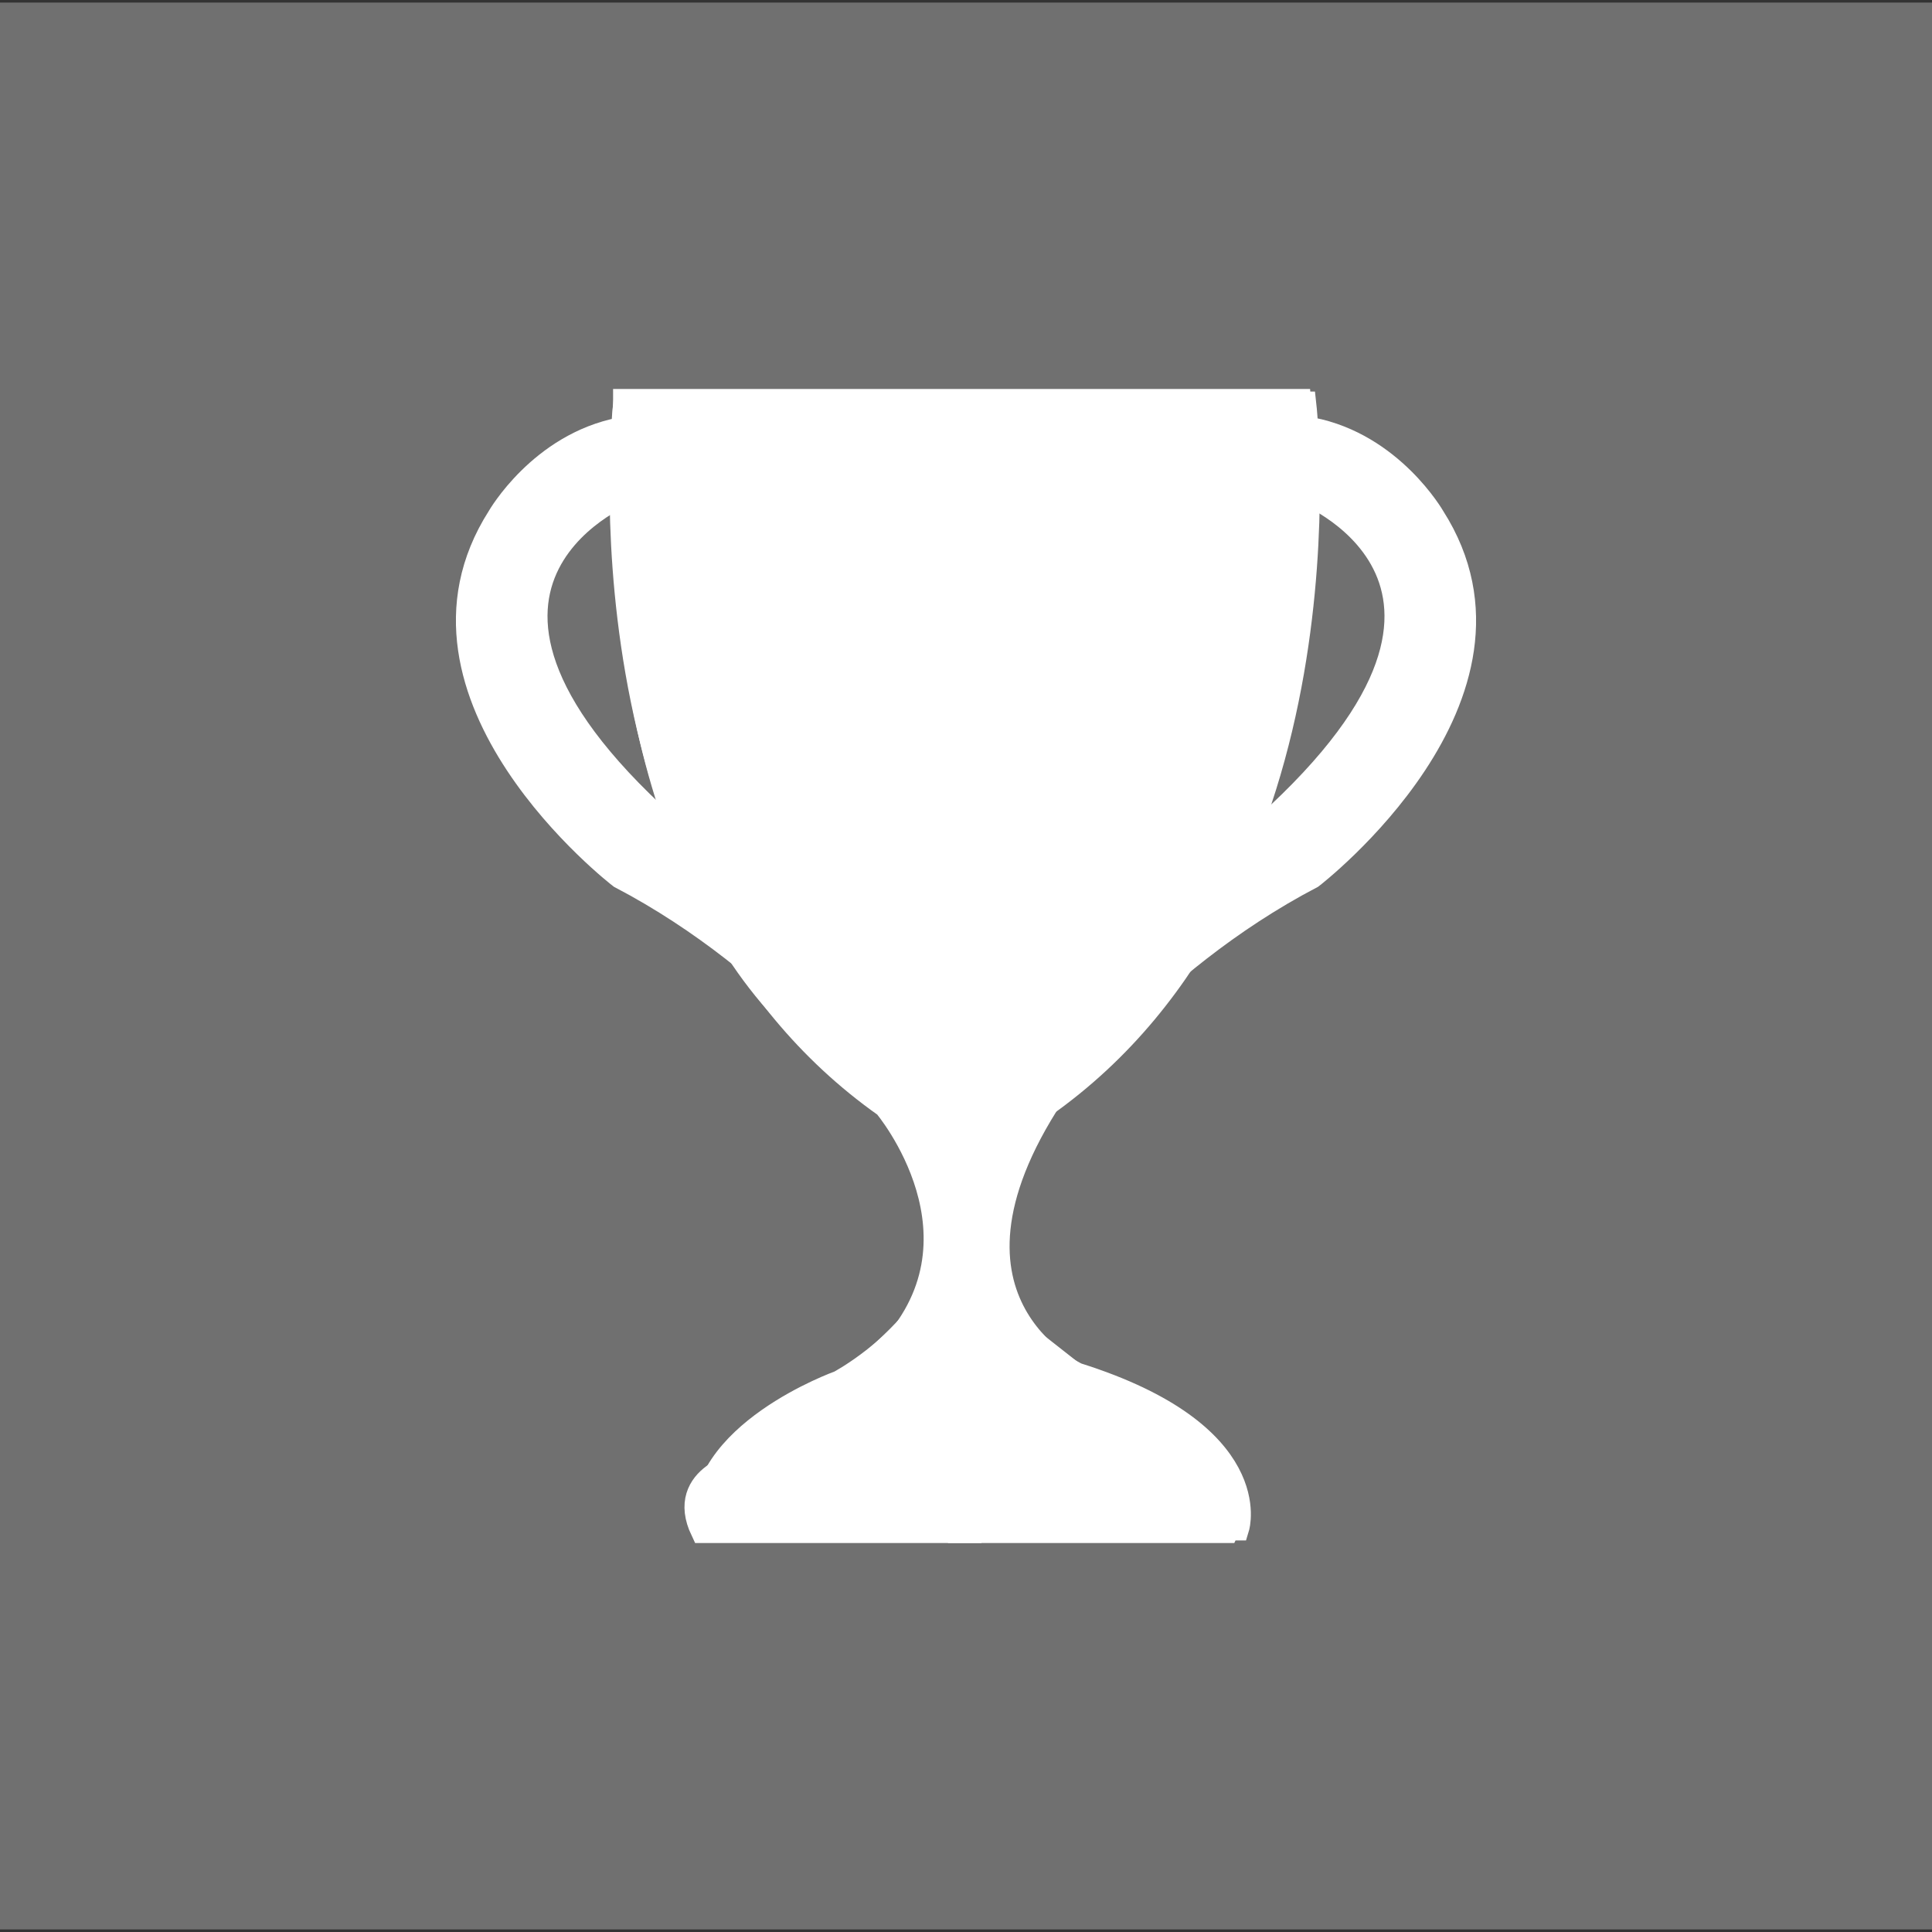 <?xml version="1.0" encoding="utf-8"?>
<!-- Generator: Adobe Illustrator 19.2.1, SVG Export Plug-In . SVG Version: 6.00 Build 0)  -->
<svg version="1.1" id="Слой_1" xmlns="http://www.w3.org/2000/svg" xmlns:xlink="http://www.w3.org/1999/xlink" x="0px" y="0px"
	 viewBox="0 0 75 75" style="enable-background:new 0 0 75 75;" xml:space="preserve">
<rect x="0" y="0" width="75" height="75" fill="#333333" stroke="none"/>
<style type="text/css">
	.st0{opacity:0.3;fill:#FFFFFF;}
	.st1{fill:#FFFFFF;stroke:#FFFFFF;stroke-miterlimit:10;}
</style>
<rect x="-0.1" y="0.1" class="st0" width="75.3" height="74.8"/>
<path class="st1" d="M24.3,19.1c0,0-9.5,3.8,2.6,13.9h4.2l3.4,4.5v5.4c0,0-3.9-5.5-10.4-8.9c0,0-9.1-7-4.7-13.9c0,0,1.6-2.8,4.7-3.4
	L24.3,19.1z"/>
<path class="st1" d="M50.7,19.1c0,0,9.5,3.8-2.6,13.9h-4.2l-3.4,4.5v5.4c0,0,3.9-5.5,10.4-8.9c0,0,9.1-7,4.7-13.9
	c0,0-1.6-2.8-4.7-3.4L50.7,19.1z"/>
<path class="st1" d="M24.3,15.7c0,0-2.1,18.6,10.1,27.2c0,0,4.4,5.2,0,9.7c0,0-1.1,1.4-5.5,4.2c0,0-2.6,0.5-1.6,2.6h9.5h0.8V15.7
	H24.3z"/>
<path class="st1" d="M50.6,15.7c0,0,2.1,18.6-10.1,27.2c0,0-4.4,5.2,0,9.7c0,0,1.1,1.4,5.5,4.2c0,0,2.6,0.5,1.6,2.6h-9.5h-0.8V15.7
	H50.6z"/>
<path class="st1" d="M24.3,15.7c0,0-0.1,1.3-0.1,3.4c0.1,3.2,0.4,8,2,12.6c1.2,3.6,3.2,7.1,6.4,9.4c9.8,7.4,0,12.6,0,12.6
	s-5.6,2-5.2,5.6H48c0,0,1.1-3.6-6.2-5.9c0,0-6.5-2.9-0.7-11.3c0,0,10.9-8.5,9.3-26.5H24.3z"/>
<path class="st1" d="M28.9,56.7c0,0,5.8-3.9,7.2-6.2c1.4-2.3,0,5.5,0,5.5L28.9,56.7z"/>
<polyline class="st1" points="45,56.7 41.7,53.4 37.5,50.1 38.7,54.8 41.3,58.2 44,56.7 "/>
</svg>
